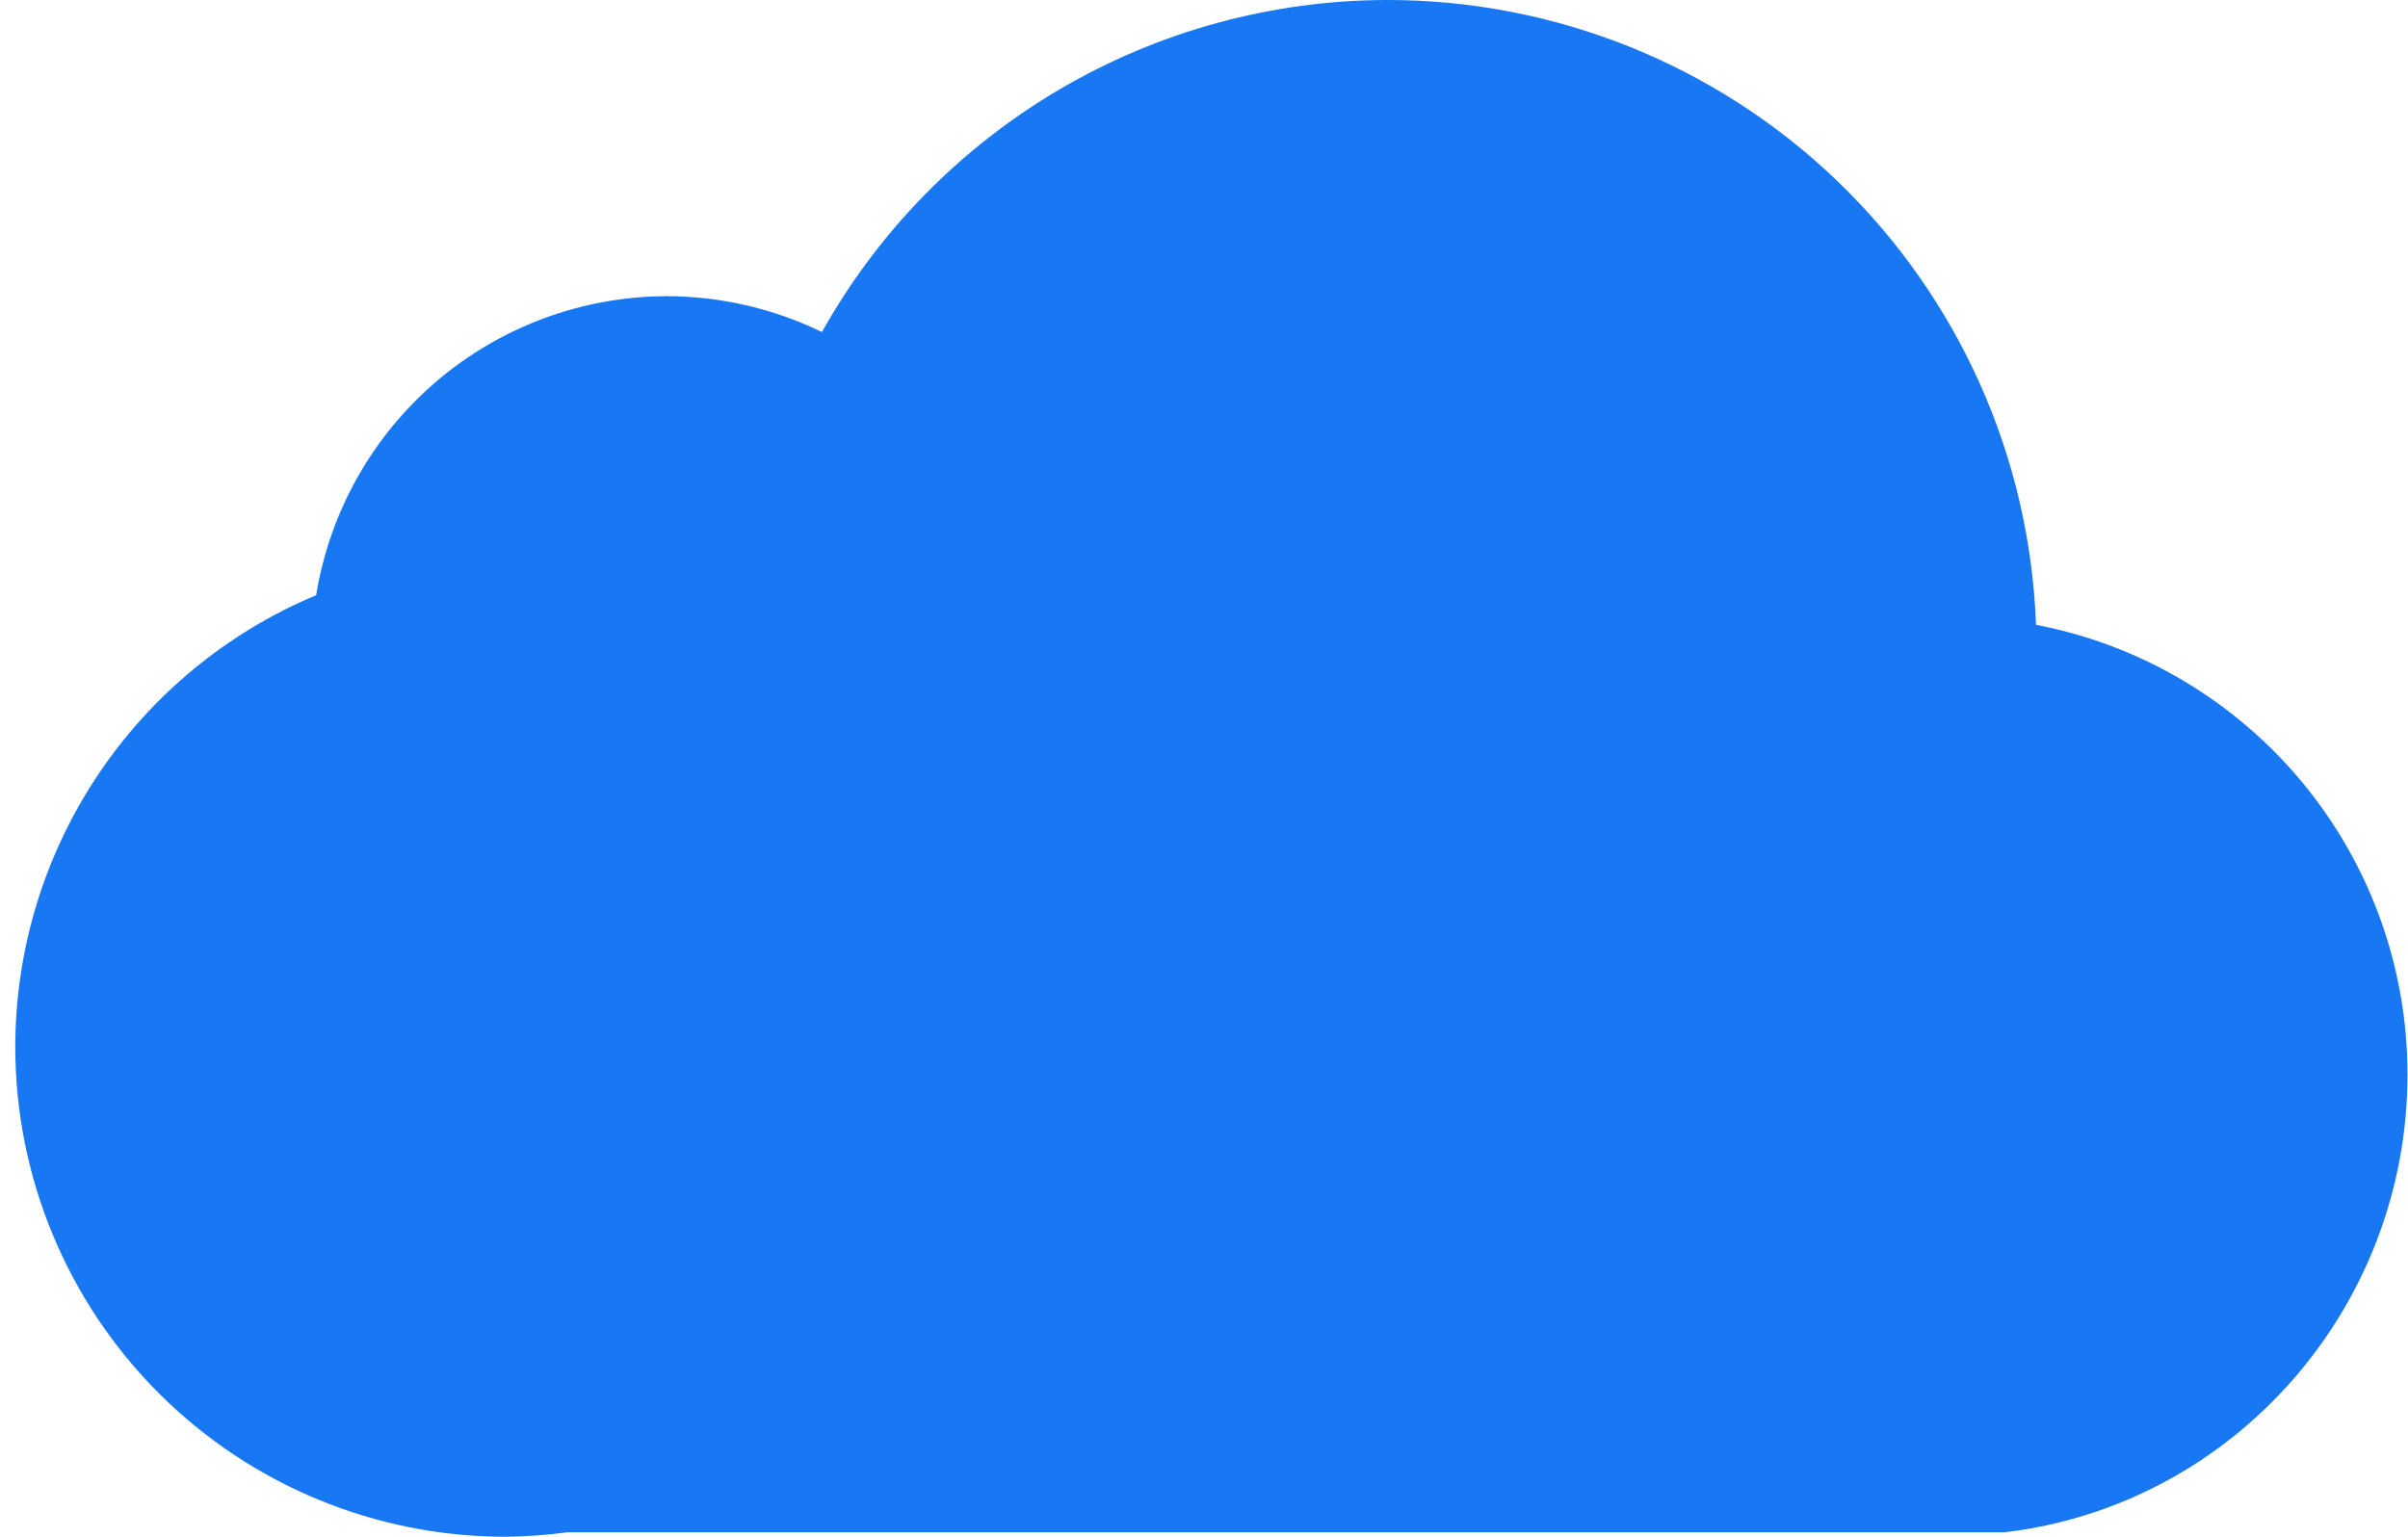 <svg width="47" height="30" viewBox="0 0 47 30" fill="none" xmlns="http://www.w3.org/2000/svg">
<path d="M27.072 4.41084e-06C24.824 0.004 22.617 0.607 20.679 1.746C18.741 2.886 17.14 4.52 16.043 6.482C15.098 6.023 14.062 5.783 13.012 5.782C11.365 5.786 9.773 6.375 8.52 7.444C7.267 8.514 6.435 9.993 6.171 11.619C4.432 12.347 2.947 13.572 1.902 15.142C0.857 16.711 0.299 18.554 0.298 20.44C0.3 22.977 1.309 25.409 3.104 27.202C4.899 28.994 7.333 30.001 9.87 30C10.271 29.996 10.672 29.967 11.07 29.913H39.125C43.609 29.383 46.987 25.52 46.99 20.984V20.967C46.989 18.89 46.264 16.879 44.941 15.279C43.618 13.678 41.779 12.588 39.739 12.197C39.619 8.919 38.231 5.816 35.868 3.54C33.505 1.265 30.352 -0.003 27.072 4.41084e-06Z" fill="#1877F2"/>
</svg>
